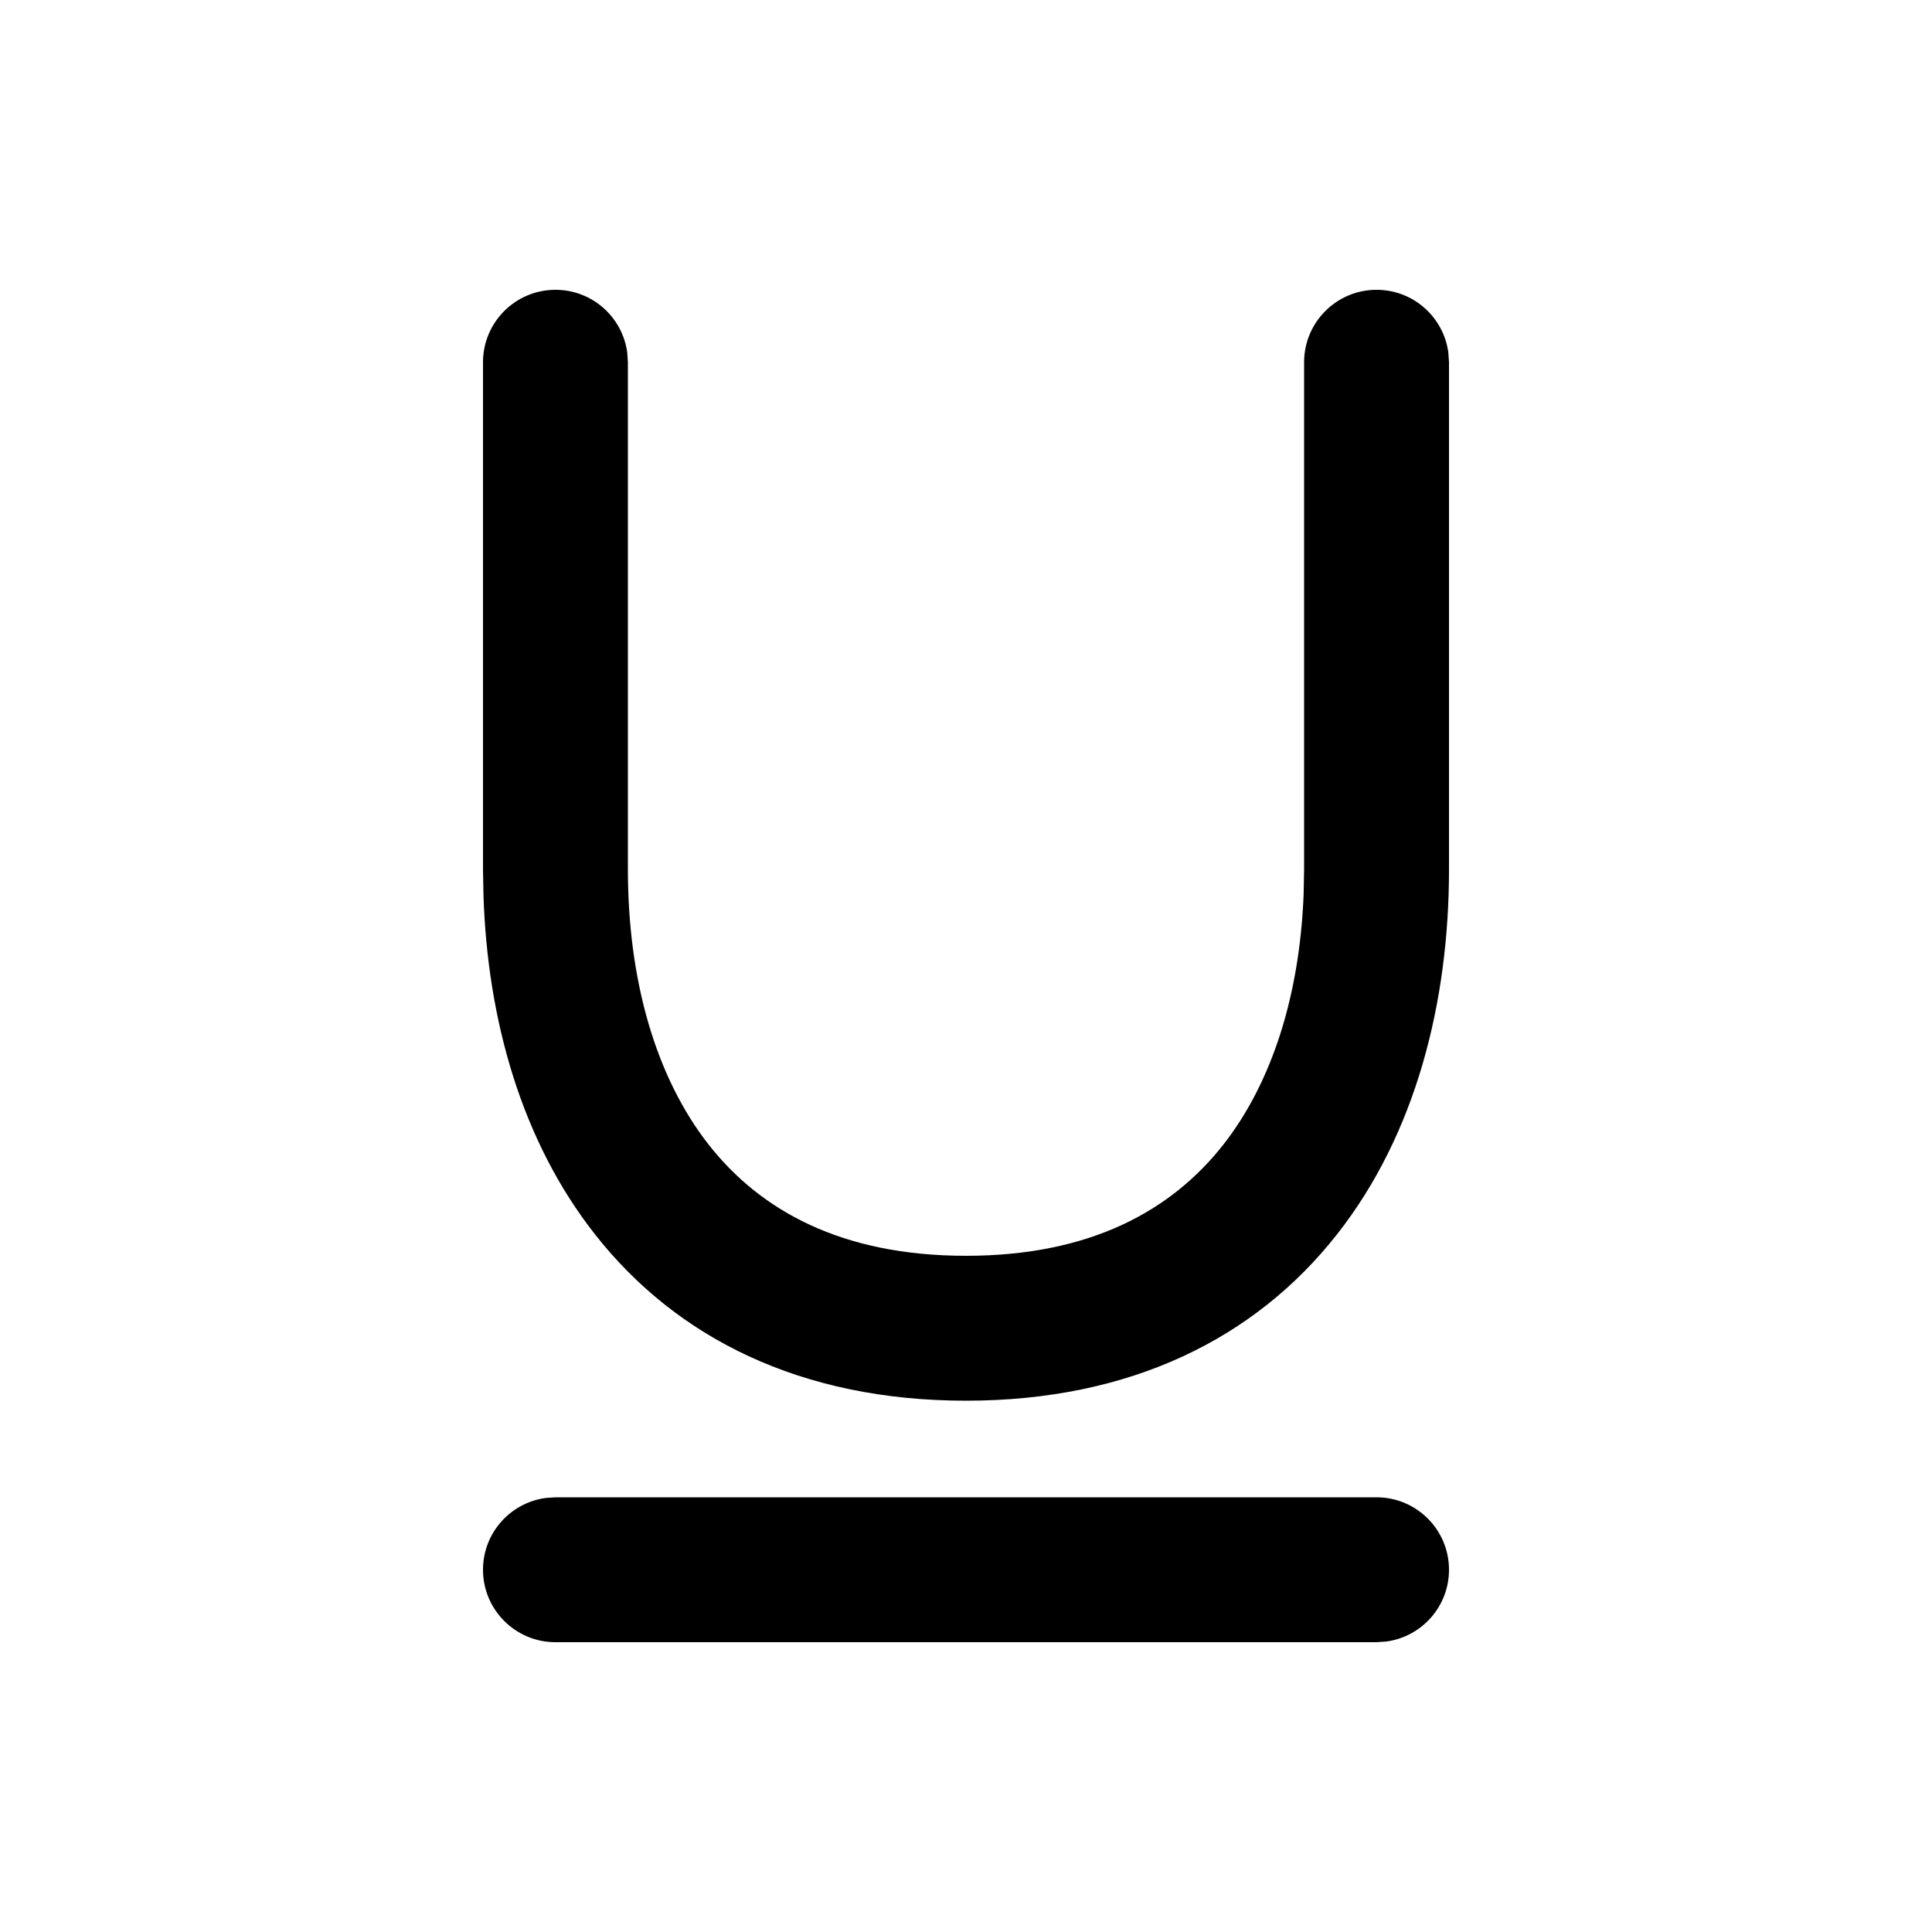 <?xml version="1.0" encoding="UTF-8"?>
<svg width="20px" height="20px" viewBox="0 0 20 20" version="1.1" xmlns="http://www.w3.org/2000/svg" xmlns:xlink="http://www.w3.org/1999/xlink">
    <!-- Generator: Sketch 64 (93537) - https://sketch.com -->
    <title>ic_fluent_text_underline_20_filled</title>
    <desc>Created with Sketch.</desc>
    <g id="🔍-System-Icons" stroke="none" stroke-width="1"  fill-rule="evenodd">
        <g id="ic_fluent_text_underline_20_filled" fill-rule="nonzero">
            <path d="M14.25,15.5 C14.664,15.5 15,15.836 15,16.25 C15,16.63 14.718,16.943 14.352,16.993 L14.25,17 L5.75,17 C5.336,17 5,16.664 5,16.25 C5,15.87 5.282,15.557 5.648,15.507 L5.75,15.5 L14.25,15.5 Z M14.25,3 C14.63,3 14.943,3.282 14.993,3.648 L15,3.75 L15,9 C15,10.367 14.661,11.736 13.839,12.78 C12.997,13.851 11.708,14.5 10,14.5 C8.292,14.5 7.003,13.851 6.161,12.78 C5.394,11.806 5.047,10.548 5.005,9.273 L5,9 L5,3.75 C5,3.336 5.336,3 5.75,3 C6.13,3 6.443,3.282 6.493,3.648 L6.5,3.75 L6.5,9 C6.5,10.143 6.786,11.149 7.339,11.853 C7.872,12.529 8.708,13 10,13 C11.292,13 12.128,12.529 12.661,11.853 C13.171,11.204 13.454,10.296 13.495,9.261 L13.5,9 L13.5,3.75 C13.5,3.336 13.836,3 14.25,3 Z" id="🎨-Color"></path>
        </g>
    </g>
</svg>
